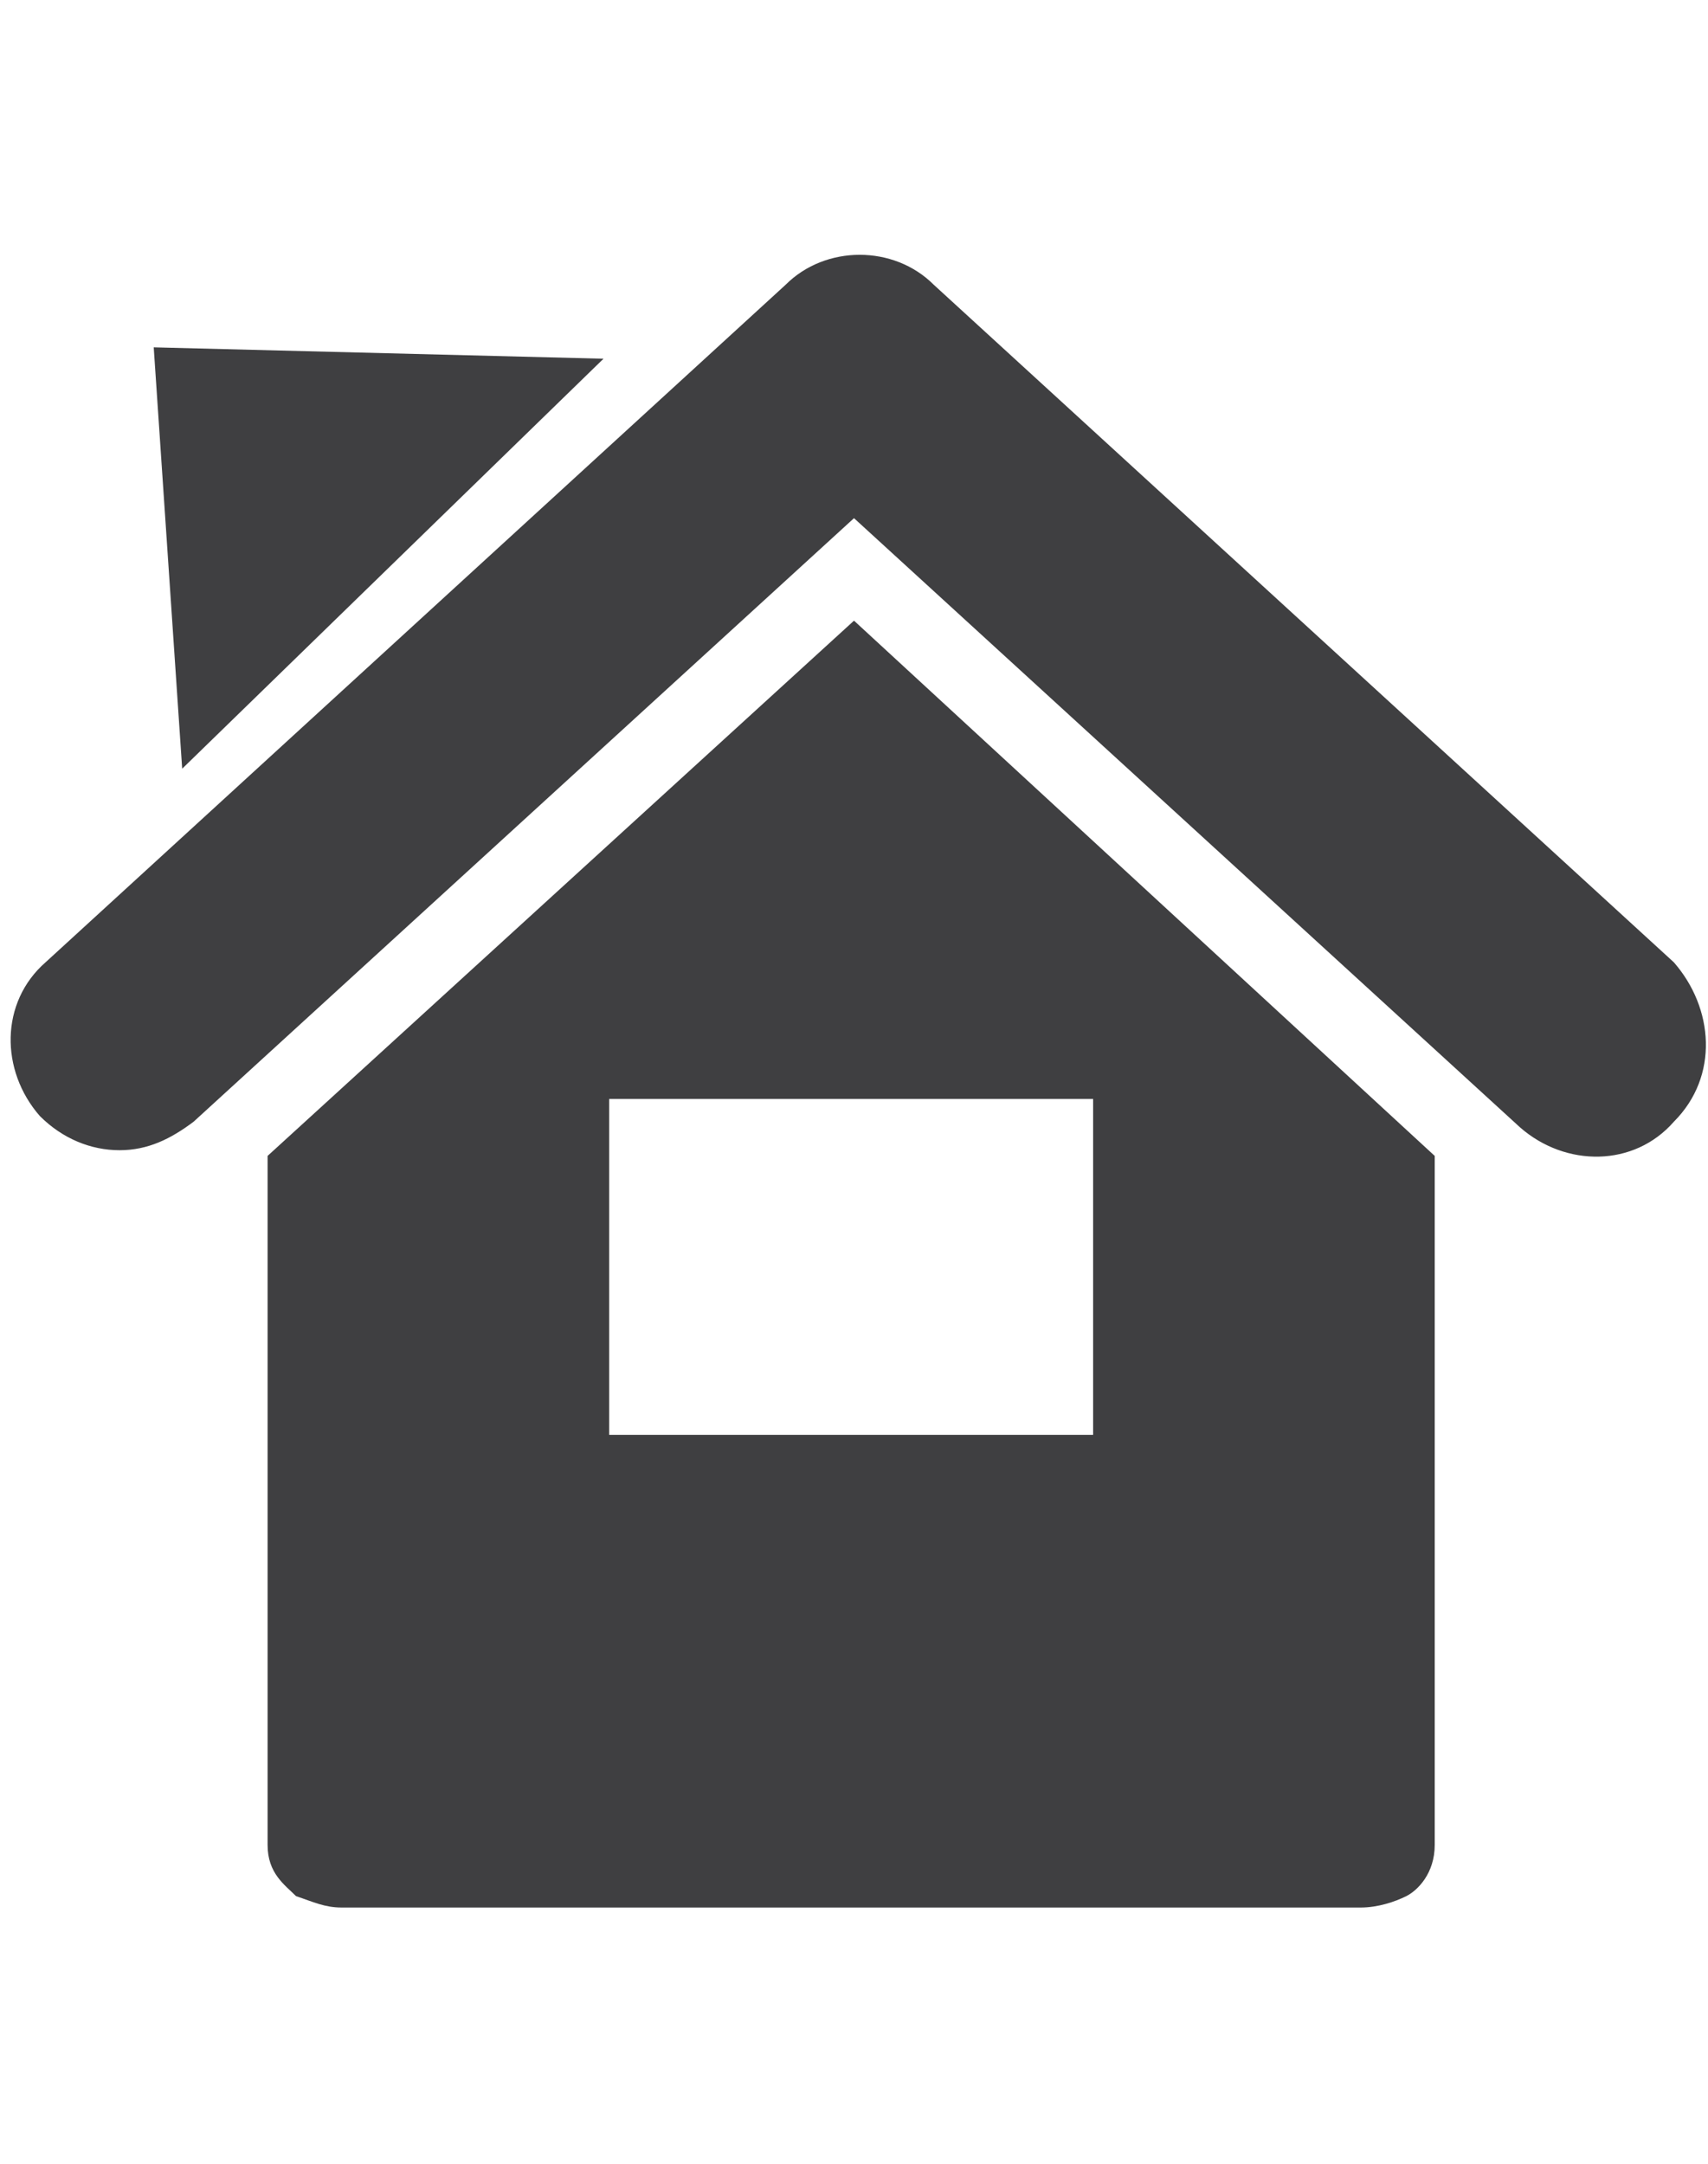 <?xml version="1.0" encoding="utf-8"?>
<!-- Generator: Adobe Illustrator 22.0.1, SVG Export Plug-In . SVG Version: 6.00 Build 0)  -->
<svg version="1.1" id="Calque_1" xmlns="http://www.w3.org/2000/svg" xmlns:xlink="http://www.w3.org/1999/xlink" x="0px" y="0px"
	 viewBox="0 0 30 38" style="enable-background:new 0 0 30 38;" xml:space="preserve">
<style type="text/css">
	.st0{fill:#3F3F41;}
	.st1{fill-rule:evenodd;clip-rule:evenodd;fill:#3F3F41;}
	.st2{fill:#99AAB1;}
	.st3{fill-rule:evenodd;clip-rule:evenodd;fill:#99AAB1;}
</style>
<path class="st0" d="M29.4,16.9l-13-11.9c-0.7-0.7-1.9-0.7-2.6,0l-13,11.9c-0.8,0.7-0.8,1.9-0.1,2.7l0,0c0.4,0.4,0.9,0.6,1.4,0.6
	c0.5,0,0.9-0.2,1.3-0.5L15,9.1l11.7,10.7c0.8,0.7,2,0.7,2.7-0.1C30.2,18.9,30.1,17.7,29.4,16.9L29.4,16.9z M4.7,20.3v12.1
	c0,0.5,0.3,0.7,0.5,0.9c0.3,0.1,0.5,0.2,0.8,0.2c6.6,0,11.3,0,17.9,0c0.3,0,0.6-0.1,0.8-0.2c0.2-0.1,0.5-0.4,0.5-0.9V20.3L15,10.9
	L4.7,20.3z M10.7,19.3h8.5v5.9h-8.5V19.3z M2.7,6.1l7.9,0.2l-7.4,7.2L2.7,6.1z"/>
<path class="st1" d="M-0.9-42.7h12c0.5,0,0.9,0.2,1.3,0.5l0,0l0,0c0.3,0.3,0.5,0.8,0.5,1.3v25.8c0,0.2,0,0.3-0.1,0.5h13.6
	c0.1,0,0.2,0,0.3,0.1c0.1,0.1,0.1,0.2,0.1,0.3v0.6c0,0.1,0,0.2-0.1,0.3c-0.1,0.1-0.2,0.1-0.3,0.1H10.8c0,0,0,0,0,0H-0.9
	c-0.5,0-0.9-0.2-1.3-0.5v0l0,0c-0.3-0.3-0.5-0.8-0.5-1.3v-25.8c0-0.5,0.2-1,0.5-1.3l0,0v0C-1.9-42.5-1.4-42.7-0.9-42.7L-0.9-42.7z
	 M3.3-34.6H1.1c-0.2,0-0.3,0.1-0.4,0.2l0,0c-0.1,0.1-0.2,0.3-0.2,0.5v2c0,0.2,0.1,0.3,0.2,0.5l0,0c0.1,0.1,0.3,0.2,0.4,0.2h2.3
	c0.2,0,0.3-0.1,0.5-0.2l0,0C3.9-31.6,4-31.7,4-31.9v-2c0-0.2-0.1-0.3-0.2-0.5l0,0C3.7-34.5,3.5-34.6,3.3-34.6L3.3-34.6z M3.3-39.5
	H1.1c-0.2,0-0.3,0.1-0.4,0.2l0,0c-0.1,0.1-0.2,0.3-0.2,0.5v2c0,0.2,0.1,0.3,0.2,0.5l0,0c0.1,0.1,0.3,0.2,0.4,0.2h2.3
	c0.2,0,0.3-0.1,0.5-0.2l0,0C3.9-36.5,4-36.7,4-36.9v-2c0-0.2-0.1-0.3-0.2-0.5l0,0C3.7-39.4,3.5-39.5,3.3-39.5L3.3-39.5z M9.1-39.5
	H6.8c-0.2,0-0.3,0.1-0.4,0.2l0,0c-0.1,0.1-0.2,0.3-0.2,0.5v2c0,0.2,0.1,0.3,0.2,0.5l0,0c0.1,0.1,0.3,0.2,0.4,0.2h2.3
	c0.2,0,0.3-0.1,0.4-0.2l0,0c0.1-0.1,0.2-0.3,0.2-0.5v-2c0-0.2-0.1-0.3-0.2-0.5l0,0C9.4-39.4,9.3-39.5,9.1-39.5L9.1-39.5z M3.3-19.7
	H1.1c-0.2,0-0.3,0.1-0.4,0.2l0,0c-0.1,0.1-0.2,0.3-0.2,0.5v2c0,0.2,0.1,0.3,0.2,0.5l0,0c0.1,0.1,0.3,0.2,0.4,0.2h2.3
	c0.2,0,0.3-0.1,0.5-0.2l0,0C3.9-16.7,4-16.9,4-17.1v-2c0-0.2-0.1-0.3-0.2-0.5l0,0C3.7-19.6,3.5-19.7,3.3-19.7L3.3-19.7z M9.1-19.7
	H6.8c-0.2,0-0.3,0.1-0.4,0.2l0,0c-0.1,0.1-0.2,0.3-0.2,0.5v2c0,0.2,0.1,0.3,0.2,0.5l0,0c0.1,0.1,0.3,0.2,0.4,0.2h2.3
	c0.2,0,0.3-0.1,0.4-0.2l0,0c0.1-0.1,0.2-0.3,0.2-0.5v-2c0-0.2-0.1-0.3-0.2-0.5l0,0C9.4-19.6,9.3-19.7,9.1-19.7L9.1-19.7z M3.3-24.7
	H1.1c-0.2,0-0.3,0.1-0.4,0.2l0,0c-0.1,0.1-0.2,0.3-0.2,0.5v2c0,0.2,0.1,0.3,0.2,0.5l0,0c0.1,0.1,0.3,0.2,0.4,0.2h2.3
	c0.2,0,0.3-0.1,0.5-0.2l0,0C3.9-21.7,4-21.8,4-22v-2c0-0.2-0.1-0.3-0.2-0.5l0,0C3.7-24.6,3.5-24.7,3.3-24.7L3.3-24.7z M9.1-24.7H6.8
	c-0.2,0-0.3,0.1-0.4,0.2l0,0c-0.1,0.1-0.2,0.3-0.2,0.5v2c0,0.2,0.1,0.3,0.2,0.5l0,0c0.1,0.1,0.3,0.2,0.4,0.2h2.3
	c0.2,0,0.3-0.1,0.4-0.2l0,0c0.1-0.1,0.2-0.3,0.2-0.5v-2c0-0.2-0.1-0.3-0.2-0.5l0,0C9.4-24.6,9.3-24.7,9.1-24.7L9.1-24.7z M3.3-29.6
	H1.1c-0.2,0-0.3,0.1-0.4,0.2l0,0c-0.1,0.1-0.2,0.3-0.2,0.5v2c0,0.2,0.1,0.3,0.2,0.5l0,0c0.1,0.1,0.3,0.2,0.4,0.2h2.3
	c0.2,0,0.3-0.1,0.5-0.2l0,0C3.9-26.6,4-26.8,4-27v-2c0-0.2-0.1-0.3-0.2-0.5l0,0C3.7-29.5,3.5-29.6,3.3-29.6L3.3-29.6z M9.1-29.6H6.8
	c-0.2,0-0.3,0.1-0.4,0.2l0,0c-0.1,0.1-0.2,0.3-0.2,0.5v2c0,0.2,0.1,0.3,0.2,0.5l0,0c0.1,0.1,0.3,0.2,0.4,0.2h2.3
	c0.2,0,0.3-0.1,0.4-0.2l0,0c0.1-0.1,0.2-0.3,0.2-0.5v-2c0-0.2-0.1-0.3-0.2-0.5l0,0C9.4-29.5,9.3-29.6,9.1-29.6L9.1-29.6z M9.1-34.6
	H6.8c-0.2,0-0.3,0.1-0.4,0.2l0,0c-0.1,0.1-0.2,0.3-0.2,0.5v2c0,0.2,0.1,0.3,0.2,0.5l0,0c0.1,0.1,0.3,0.2,0.4,0.2h2.3
	c0.2,0,0.3-0.1,0.4-0.2l0,0c0.1-0.1,0.2-0.3,0.2-0.5v-2c0-0.2-0.1-0.3-0.2-0.5l0,0C9.4-34.5,9.3-34.6,9.1-34.6L9.1-34.6z"/>
<path class="st1" d="M37.7-14.7l-0.8-4.2l5.4-2.3v6.4v0.3H42h-4h-0.3L37.7-14.7z M36.8-19.7l-0.9-4.6l6.4-2.8v5L36.8-19.7z
	 M35.8-25.1L35-29.6l7.3-3.2v4.8L35.8-25.1z M34.8-30.4l-0.9-5.2l0-0.2l0.2-0.1l7.8-4.5l0.5-0.3v0.6v6.5L34.8-30.4z M55-33.4
	l7.9,1.9l-0.3,2l-8.4,4.2L55-33.4z M62.5-28.5l-0.5,3.4l-8.2,3.9l0.3-3.2L62.5-28.5z M61.8-24.2l-0.6,3.6L53.3-17l0.3-3.2L61.8-24.2
	z M61.1-19.6l-0.8,5.2h-5.2H53l0.2-1.7L61.1-19.6z M43.1-43.5l0,11l11.3-1.2l0.5-4.9L43.1-43.5z M43-31.7l0,2.9l11-1l0.3-3L43-31.7z
	 M43-28v3l10.6-0.8l0.3-3.2L43-28z M43-24.2l0,9.8h9.5L53.5-25L43-24.2z"/>
<path class="st2" d="M-18.9-75.3l-13-11.9c-0.7-0.7-1.9-0.7-2.6,0l-13,11.9c-0.8,0.7-0.8,1.9-0.1,2.7l0,0c0.4,0.4,0.9,0.6,1.4,0.6
	c0.5,0,0.9-0.2,1.3-0.5l11.7-10.7l11.7,10.7c0.8,0.7,2,0.7,2.7-0.1C-18.1-73.4-18.1-74.6-18.9-75.3L-18.9-75.3z M-43.6-72v12.1
	c0,0.5,0.3,0.7,0.5,0.9c0.3,0.1,0.5,0.2,0.8,0.2c6.6,0,11.3,0,17.9,0c0.3,0,0.6-0.1,0.8-0.2c0.2-0.1,0.5-0.4,0.5-0.9V-72l-10.3-9.4
	L-43.6-72z M-37.5-72.9h8.5v5.9h-8.5V-72.9z M-45.6-86.1l7.9,0.2l-7.4,7.2L-45.6-86.1z"/>
<path class="st3" d="M-0.9-86.7h12c0.5,0,0.9,0.2,1.3,0.5l0,0l0,0c0.3,0.3,0.5,0.8,0.5,1.3v25.8c0,0.2,0,0.3-0.1,0.5h13.6
	c0.1,0,0.2,0,0.3,0.1c0.1,0.1,0.1,0.2,0.1,0.3v0.6c0,0.1,0,0.2-0.1,0.3c-0.1,0.1-0.2,0.1-0.3,0.1H10.8c0,0,0,0,0,0H-0.9
	c-0.5,0-0.9-0.2-1.3-0.5v0l0,0c-0.3-0.3-0.5-0.8-0.5-1.3v-25.8c0-0.5,0.2-1,0.5-1.3l0,0v0C-1.9-86.5-1.4-86.7-0.9-86.7L-0.9-86.7z
	 M3.3-78.6H1.1c-0.2,0-0.3,0.1-0.4,0.2l0,0c-0.1,0.1-0.2,0.3-0.2,0.5v2c0,0.2,0.1,0.3,0.2,0.5l0,0c0.1,0.1,0.3,0.2,0.4,0.2h2.3
	c0.2,0,0.3-0.1,0.5-0.2l0,0C3.9-75.6,4-75.7,4-75.9v-2c0-0.2-0.1-0.3-0.2-0.5l0,0C3.7-78.5,3.5-78.6,3.3-78.6L3.3-78.6z M3.3-83.5
	H1.1c-0.2,0-0.3,0.1-0.4,0.2l0,0c-0.1,0.1-0.2,0.3-0.2,0.5v2c0,0.2,0.1,0.3,0.2,0.5l0,0c0.1,0.1,0.3,0.2,0.4,0.2h2.3
	c0.2,0,0.3-0.1,0.5-0.2l0,0C3.9-80.5,4-80.7,4-80.9v-2c0-0.2-0.1-0.3-0.2-0.5l0,0C3.7-83.4,3.5-83.5,3.3-83.5L3.3-83.5z M9.1-83.5
	H6.8c-0.2,0-0.3,0.1-0.4,0.2l0,0c-0.1,0.1-0.2,0.3-0.2,0.5v2c0,0.2,0.1,0.3,0.2,0.5l0,0c0.1,0.1,0.3,0.2,0.4,0.2h2.3
	c0.2,0,0.3-0.1,0.4-0.2l0,0c0.1-0.1,0.2-0.3,0.2-0.5v-2c0-0.2-0.1-0.3-0.2-0.5l0,0C9.4-83.4,9.3-83.5,9.1-83.5L9.1-83.5z M3.3-63.7
	H1.1c-0.2,0-0.3,0.1-0.4,0.2l0,0c-0.1,0.1-0.2,0.3-0.2,0.5v2c0,0.2,0.1,0.3,0.2,0.5l0,0c0.1,0.1,0.3,0.2,0.4,0.2h2.3
	c0.2,0,0.3-0.1,0.5-0.2l0,0C3.9-60.7,4-60.9,4-61.1v-2c0-0.2-0.1-0.3-0.2-0.5l0,0C3.7-63.6,3.5-63.7,3.3-63.7L3.3-63.7z M9.1-63.7
	H6.8c-0.2,0-0.3,0.1-0.4,0.2l0,0c-0.1,0.1-0.2,0.3-0.2,0.5v2c0,0.2,0.1,0.3,0.2,0.5l0,0c0.1,0.1,0.3,0.2,0.4,0.2h2.3
	c0.2,0,0.3-0.1,0.4-0.2l0,0c0.1-0.1,0.2-0.3,0.2-0.5v-2c0-0.2-0.1-0.3-0.2-0.5l0,0C9.4-63.6,9.3-63.7,9.1-63.7L9.1-63.7z M3.3-68.7
	H1.1c-0.2,0-0.3,0.1-0.4,0.2l0,0c-0.1,0.1-0.2,0.3-0.2,0.5v2c0,0.2,0.1,0.3,0.2,0.5l0,0c0.1,0.1,0.3,0.2,0.4,0.2h2.3
	c0.2,0,0.3-0.1,0.5-0.2l0,0C3.9-65.7,4-65.8,4-66v-2c0-0.2-0.1-0.3-0.2-0.5l0,0C3.7-68.6,3.5-68.7,3.3-68.7L3.3-68.7z M9.1-68.7H6.8
	c-0.2,0-0.3,0.1-0.4,0.2l0,0c-0.1,0.1-0.2,0.3-0.2,0.5v2c0,0.2,0.1,0.3,0.2,0.5l0,0c0.1,0.1,0.3,0.2,0.4,0.2h2.3
	c0.2,0,0.3-0.1,0.4-0.2l0,0c0.1-0.1,0.2-0.3,0.2-0.5v-2c0-0.2-0.1-0.3-0.2-0.5l0,0C9.4-68.6,9.3-68.7,9.1-68.7L9.1-68.7z M3.3-73.6
	H1.1c-0.2,0-0.3,0.1-0.4,0.2l0,0c-0.1,0.1-0.2,0.3-0.2,0.5v2c0,0.2,0.1,0.3,0.2,0.5l0,0c0.1,0.1,0.3,0.2,0.4,0.2h2.3
	c0.2,0,0.3-0.1,0.5-0.2l0,0C3.9-70.6,4-70.8,4-71v-2c0-0.2-0.1-0.3-0.2-0.5l0,0C3.7-73.5,3.5-73.6,3.3-73.6L3.3-73.6z M9.1-73.6H6.8
	c-0.2,0-0.3,0.1-0.4,0.2l0,0c-0.1,0.1-0.2,0.3-0.2,0.5v2c0,0.2,0.1,0.3,0.2,0.5l0,0c0.1,0.1,0.3,0.2,0.4,0.2h2.3
	c0.2,0,0.3-0.1,0.4-0.2l0,0c0.1-0.1,0.2-0.3,0.2-0.5v-2c0-0.2-0.1-0.3-0.2-0.5l0,0C9.4-73.5,9.3-73.6,9.1-73.6L9.1-73.6z M9.1-78.6
	H6.8c-0.2,0-0.3,0.1-0.4,0.2l0,0c-0.1,0.1-0.2,0.3-0.2,0.5v2c0,0.2,0.1,0.3,0.2,0.5l0,0c0.1,0.1,0.3,0.2,0.4,0.2h2.3
	c0.2,0,0.3-0.1,0.4-0.2l0,0c0.1-0.1,0.2-0.3,0.2-0.5v-2c0-0.2-0.1-0.3-0.2-0.5l0,0C9.4-78.5,9.3-78.6,9.1-78.6L9.1-78.6z"/>
<path class="st3" d="M37.7-58.7l-0.8-4.2l5.4-2.3v6.4v0.3H42h-4h-0.3L37.7-58.7z M36.8-63.7l-0.9-4.6l6.4-2.8v5L36.8-63.7z
	 M35.8-69.1L35-73.6l7.3-3.2v4.8L35.8-69.1z M34.8-74.4l-0.9-5.2l0-0.2l0.2-0.1l7.8-4.5l0.5-0.3v0.6v6.5L34.8-74.4z M55-77.4
	l7.9,1.9l-0.3,2l-8.4,4.2L55-77.4z M62.5-72.5l-0.5,3.4l-8.2,3.9l0.3-3.2L62.5-72.5z M61.8-68.2l-0.6,3.6L53.3-61l0.3-3.2L61.8-68.2
	z M61.1-63.6l-0.8,5.2h-5.2H53l0.2-1.7L61.1-63.6z M43.1-87.5l0,11l11.3-1.2l0.5-4.9L43.1-87.5z M43-75.7l0,2.9l11-1l0.3-3L43-75.7z
	 M43-72v3l10.6-0.8l0.3-3.2L43-72z M43-68.2l0,9.8h9.5L53.5-69L43-68.2z"/>
</svg>
